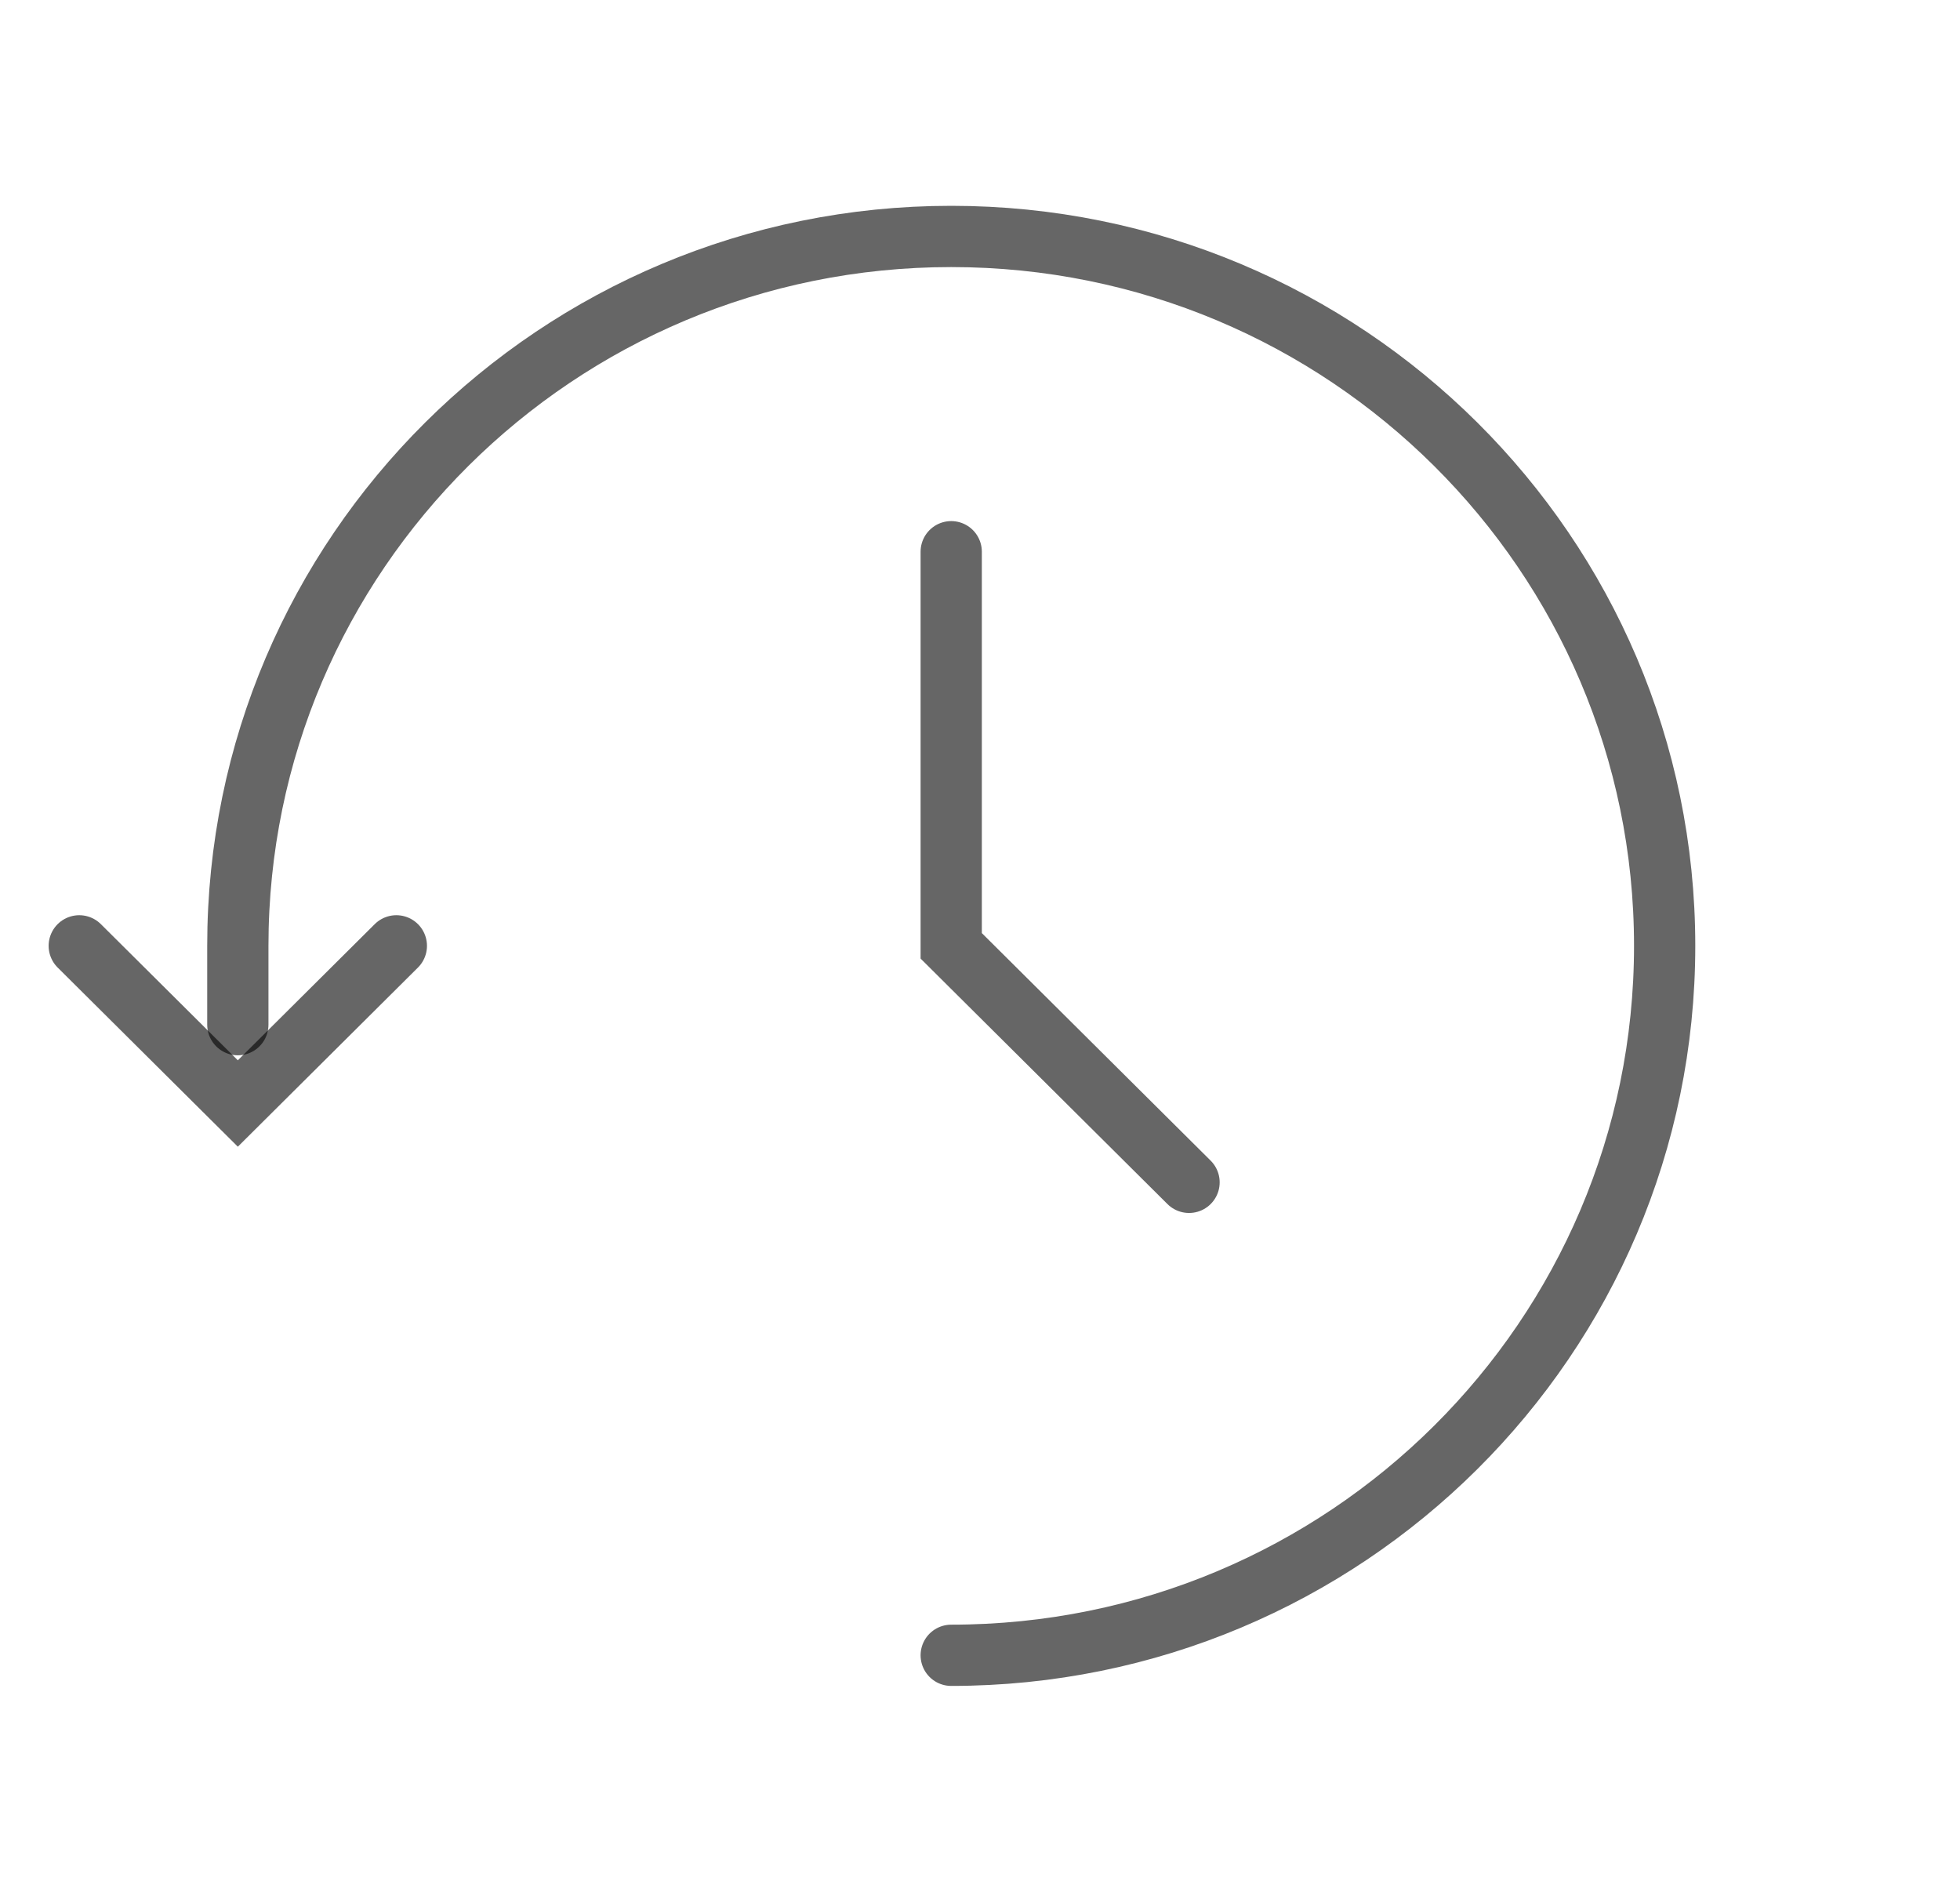 <svg width="32" height="31" viewBox="0 0 32 31" fill="none" xmlns="http://www.w3.org/2000/svg">
<path d="M1.294 15.441L3.883 18.015L6.471 15.441" stroke="black" stroke-opacity="0.6" stroke-linecap="round"/>
<path d="M15.53 9.007V15.441L19.413 19.302" stroke="black" stroke-opacity="0.6" stroke-linecap="round"/>
<path d="M15.53 27.023C21.963 27.023 27.178 21.837 27.178 15.441C27.178 9.045 21.963 3.86 15.53 3.86C9.098 3.86 3.883 9.045 3.883 15.441C3.883 15.394 3.883 16.728 3.883 16.728" stroke="black" stroke-opacity="0.6" stroke-linecap="round"/>
</svg>
